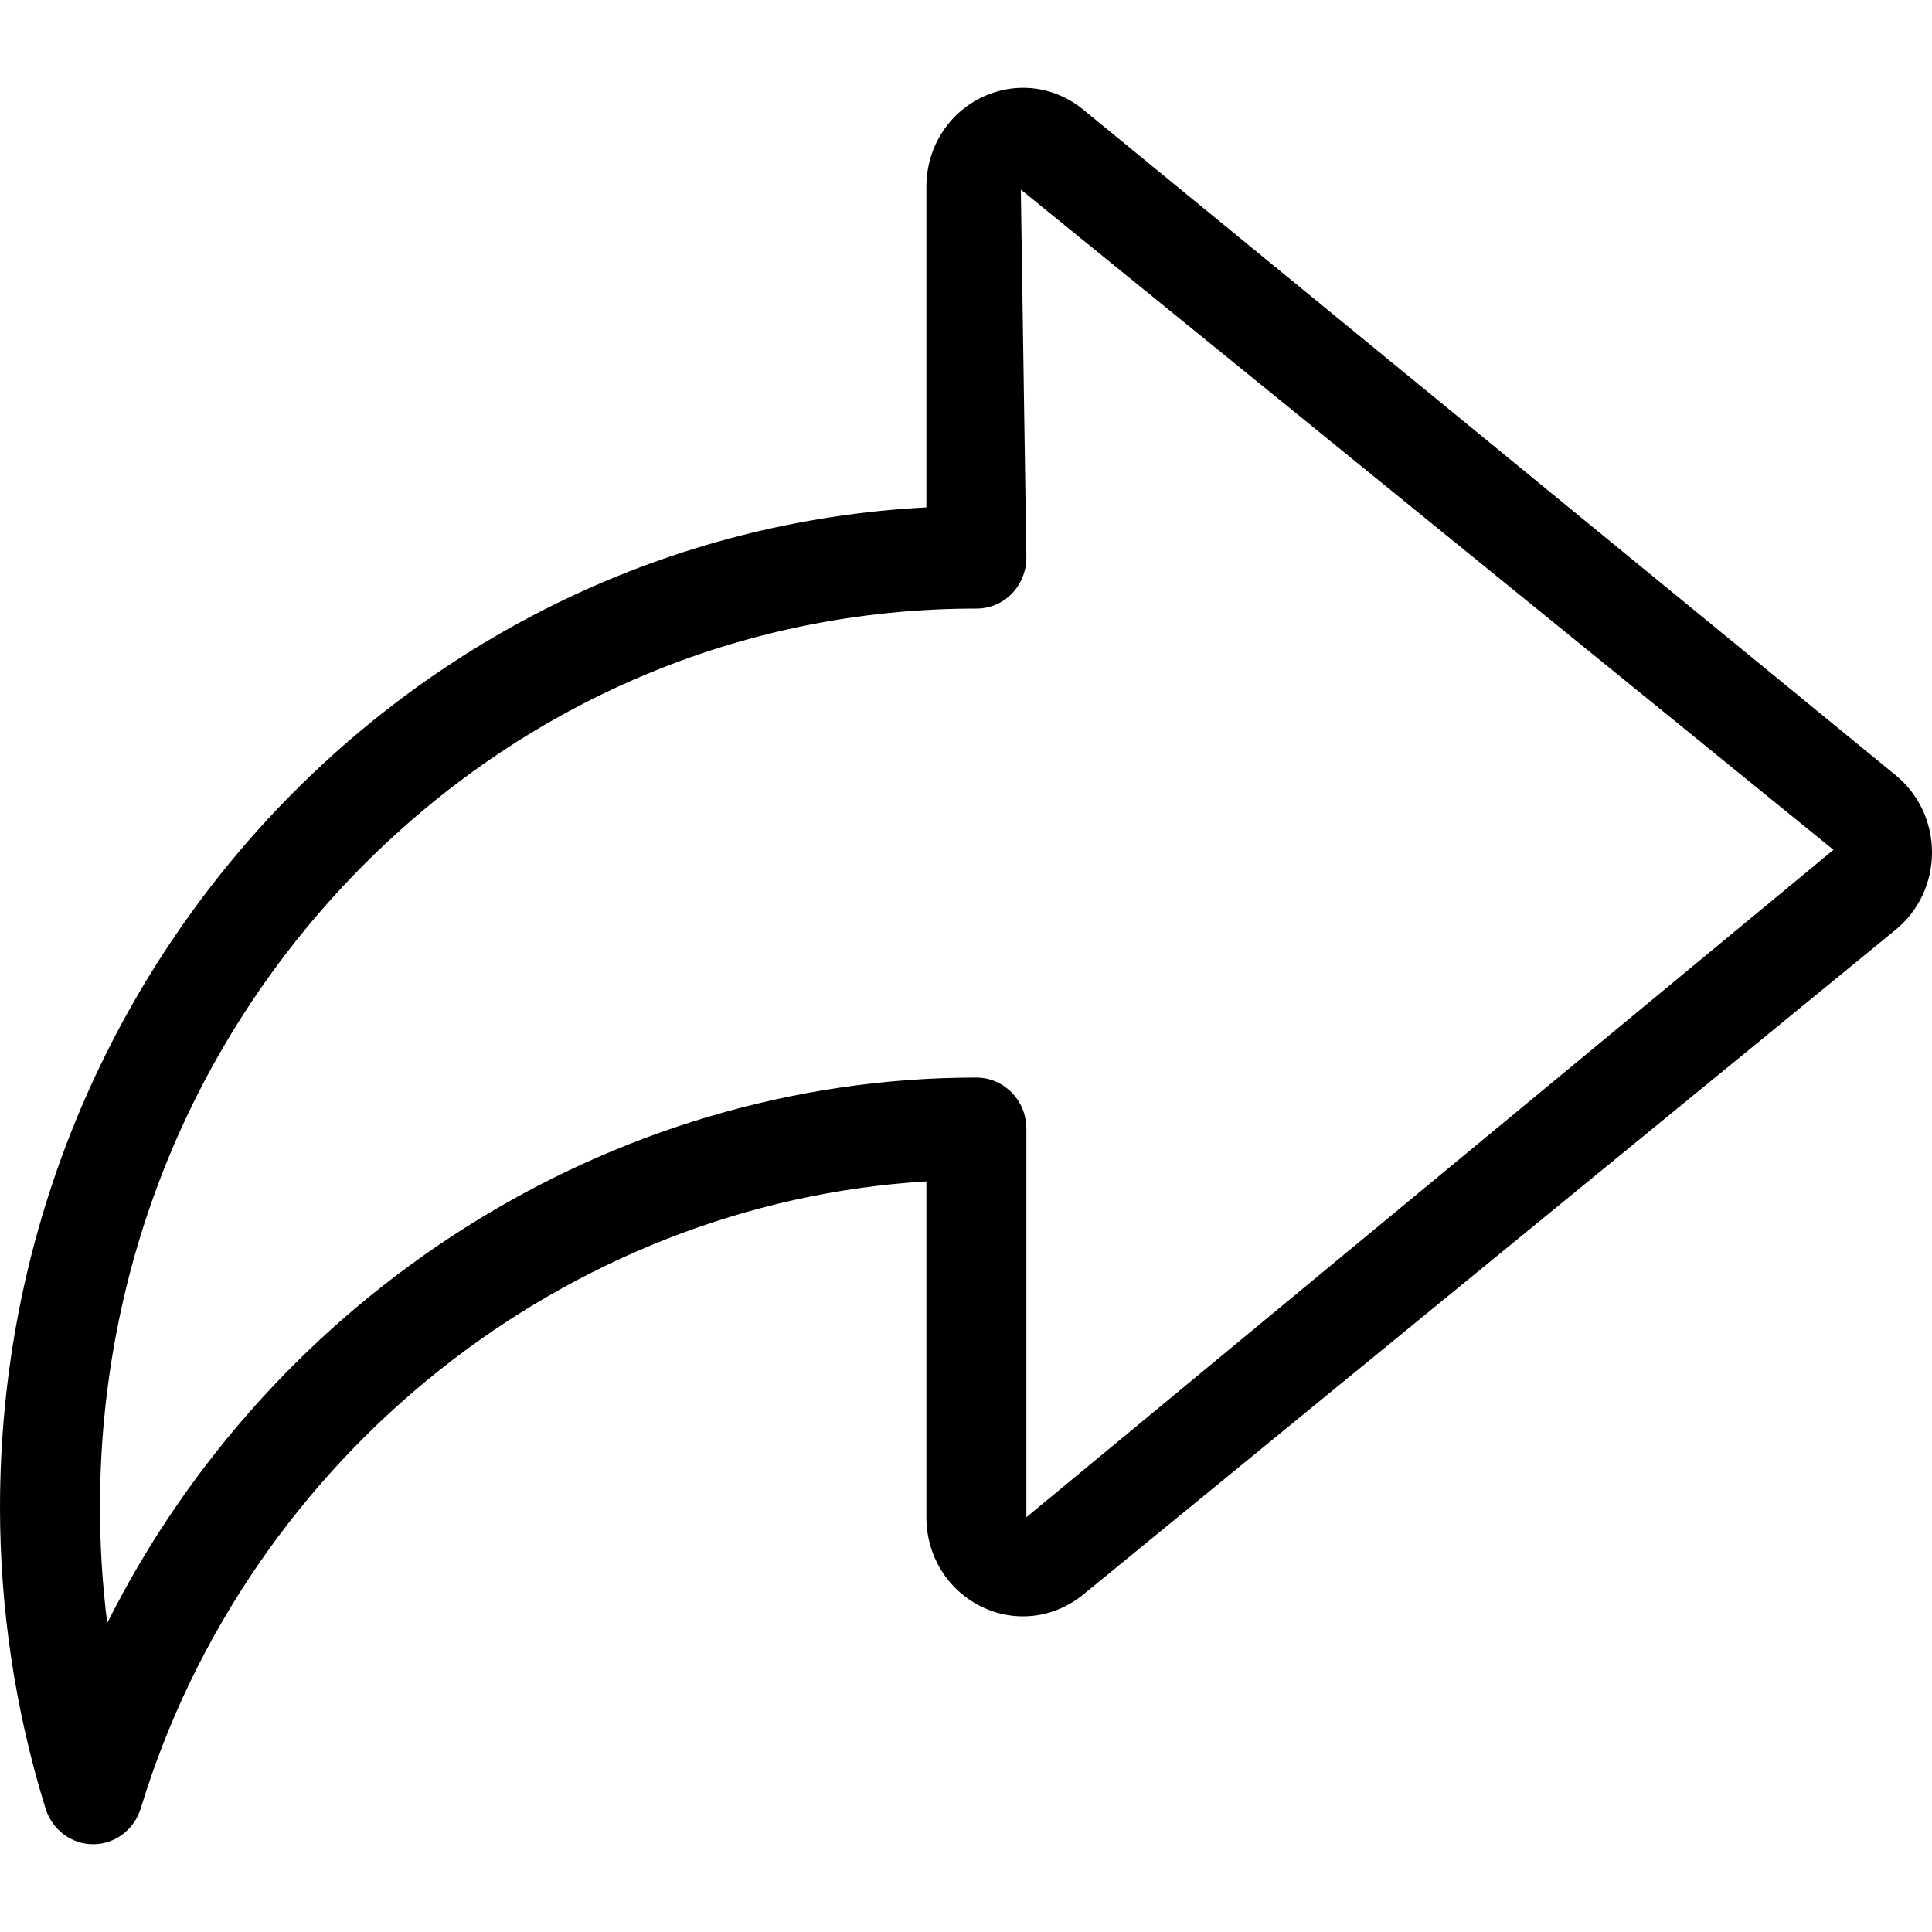 <svg width="16" height="16" viewBox="0 0 16 16" fill="none" xmlns="http://www.w3.org/2000/svg">
<path fill-rule="evenodd" clip-rule="evenodd" d="M8.5 12.565V9.347C8.5 9.113 8.314 8.924 8.086 8.924C5.043 8.924 2.25 10.725 0.888 13.441C0.848 13.124 0.828 12.804 0.828 12.483C0.828 10.495 1.583 8.628 2.954 7.221C4.326 5.815 6.147 5.04 8.083 5.04H8.086C8.196 5.04 8.301 4.997 8.379 4.917C8.457 4.837 8.5 4.729 8.5 4.617L8.454 1.57L15.184 7.038L8.5 12.565ZM15.699 6.42L8.97 0.907C8.728 0.709 8.405 0.672 8.125 0.809C7.846 0.946 7.672 1.23 7.672 1.547V4.202C3.405 4.423 0 8.053 0 12.483C0 13.329 0.127 14.169 0.377 14.977C0.432 15.153 0.591 15.273 0.771 15.273H0.772C0.953 15.273 1.112 15.152 1.166 14.975C2.058 12.047 4.698 9.962 7.672 9.784V12.566C7.672 12.883 7.846 13.166 8.125 13.304C8.403 13.442 8.728 13.403 8.97 13.206L15.699 7.7C15.89 7.543 16 7.31 16 7.06C16 6.809 15.89 6.576 15.699 6.42V6.42Z" fill="black"/>
</svg>
